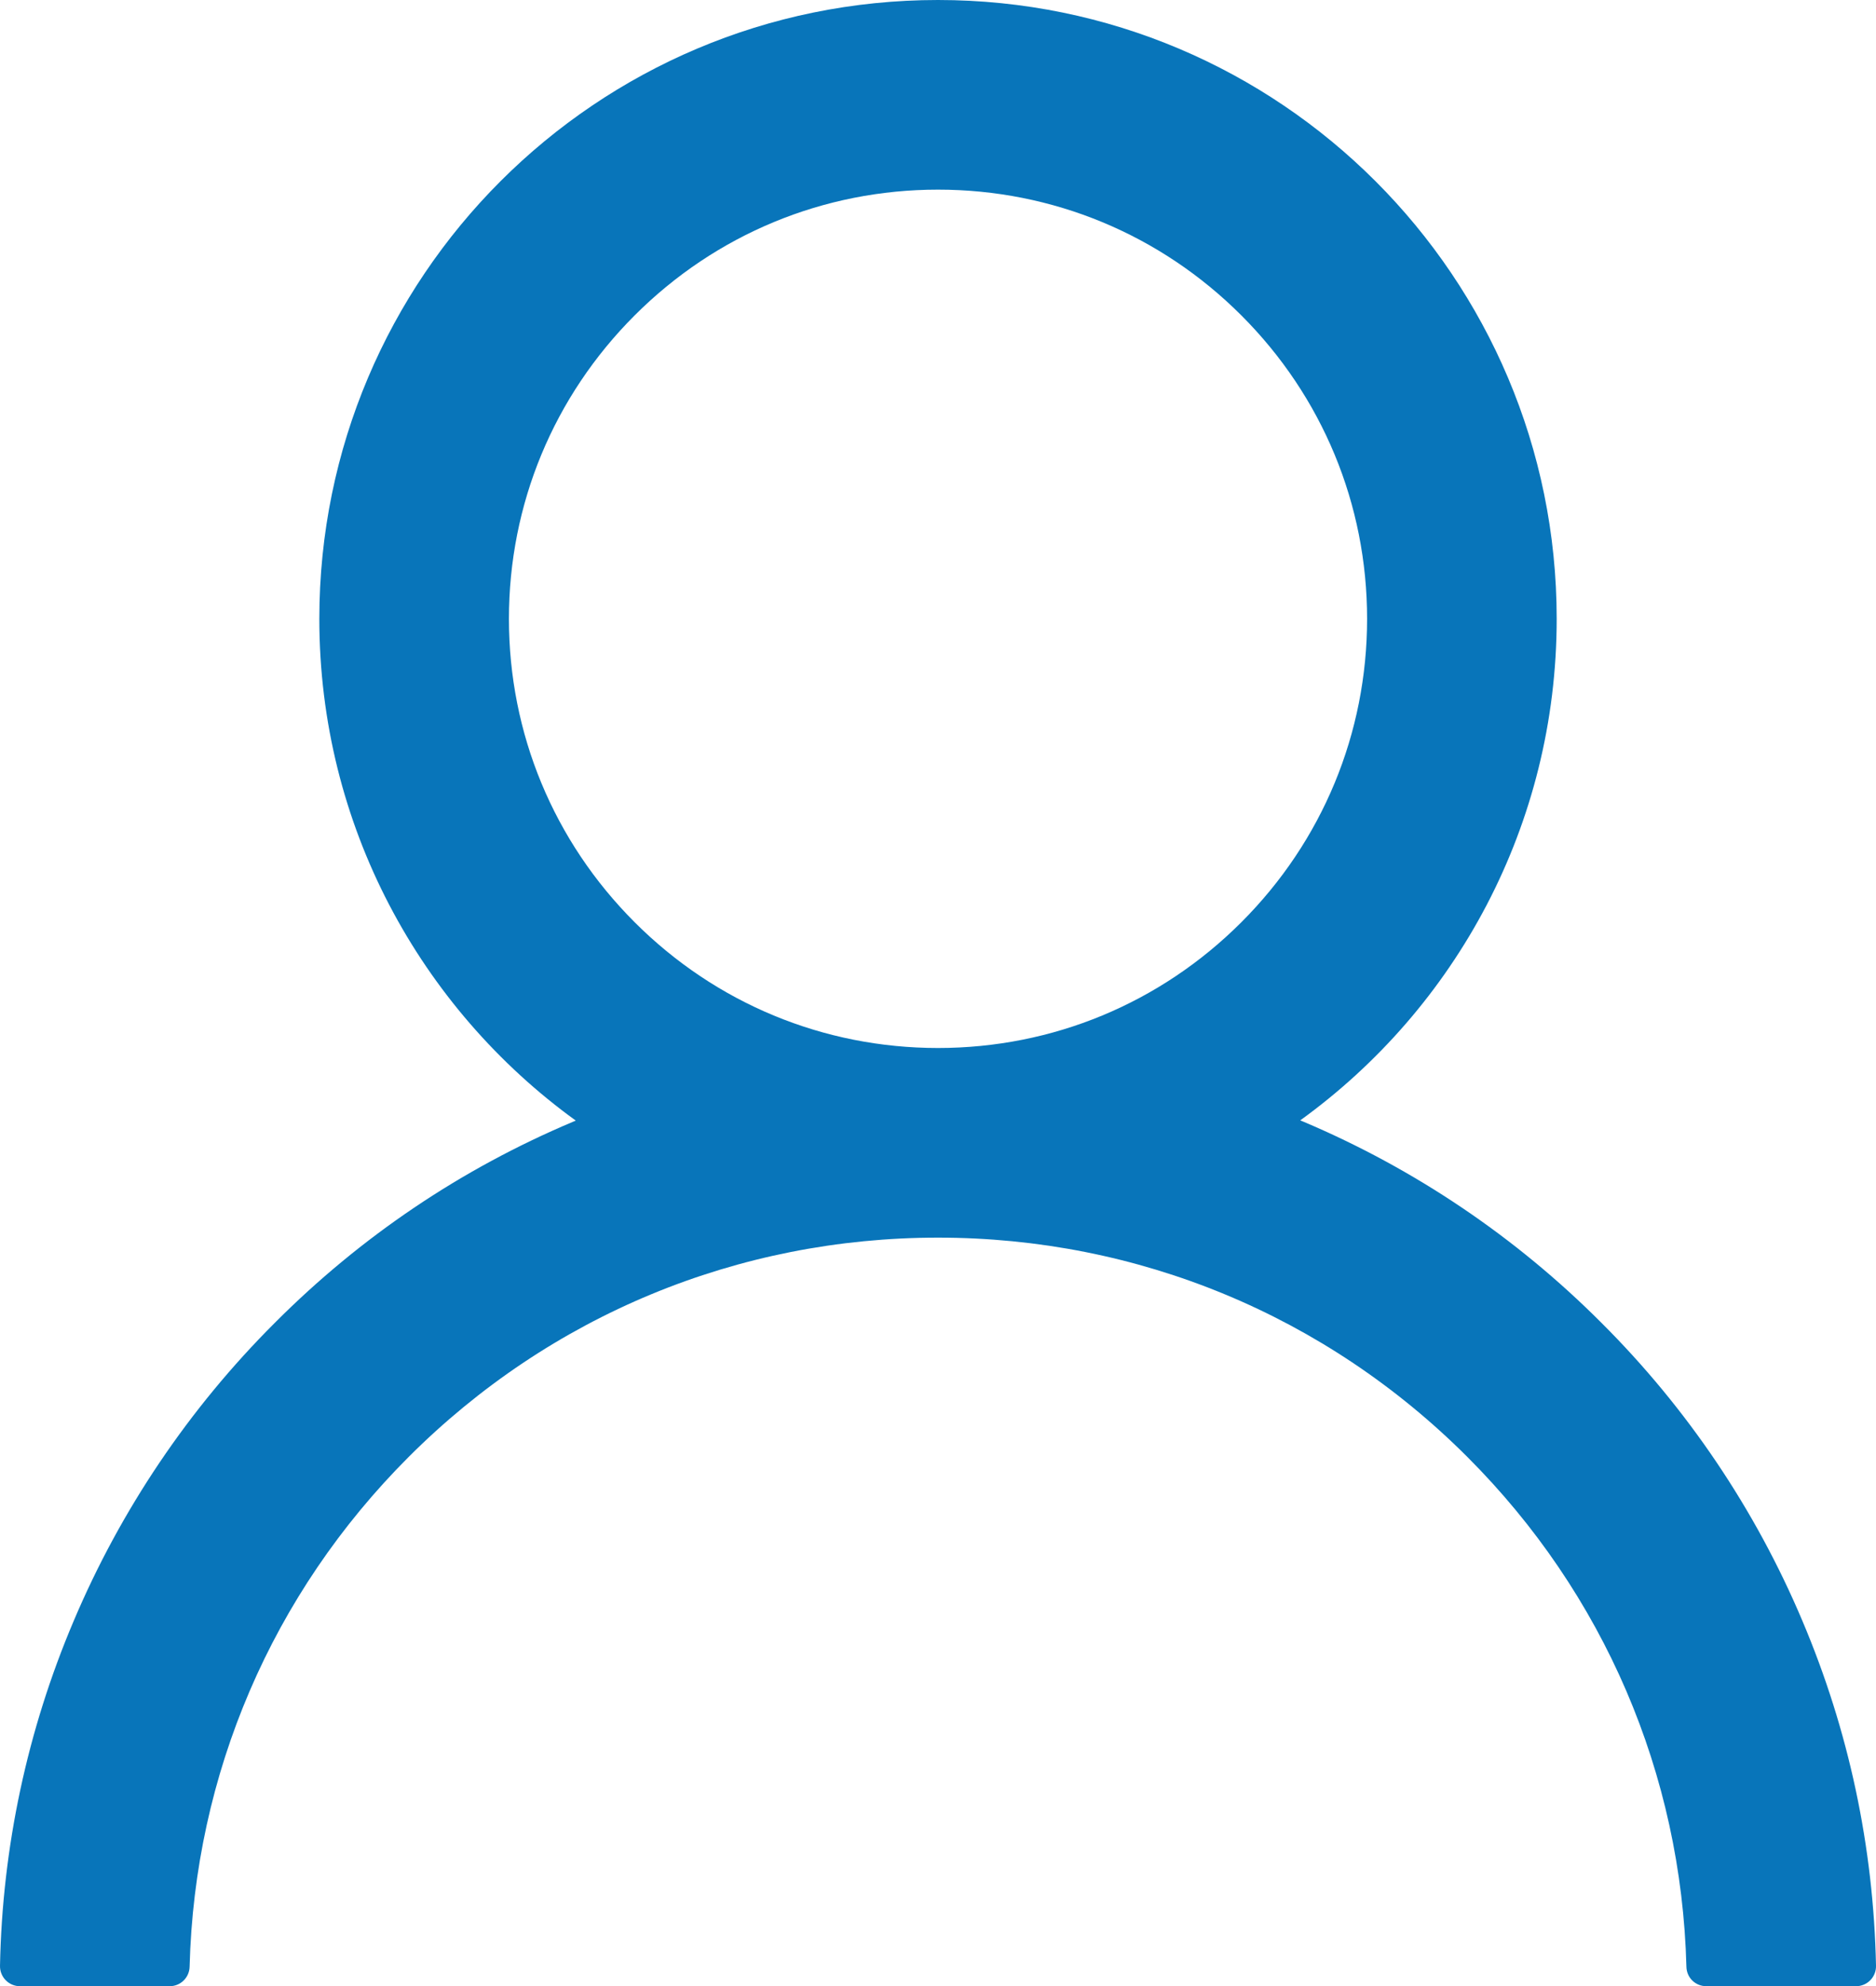 <svg width="752" height="796" viewBox="0 0 752 796" fill="none" xmlns="http://www.w3.org/2000/svg">
<path d="M722.503 649.6C703.639 604.917 676.264 564.33 641.903 530.1C607.646 495.771 567.065 468.4 522.403 449.5C522.003 449.3 521.603 449.2 521.203 449C583.503 404 624.003 330.7 624.003 248C624.003 111 513.003 0 376.003 0C239.003 0 128.003 111 128.003 248C128.003 330.7 168.502 404 230.802 449.1C230.402 449.3 230.003 449.4 229.603 449.6C184.803 468.5 144.603 495.6 110.103 530.2C75.773 564.457 48.403 605.037 29.503 649.7C10.935 693.425 0.921 740.305 0.003 787.8C-0.024 788.867 0.163 789.929 0.553 790.923C0.943 791.917 1.528 792.822 2.274 793.587C3.019 794.351 3.91 794.958 4.894 795.372C5.878 795.787 6.935 796 8.002 796H68.002C72.403 796 75.903 792.5 76.002 788.2C78.002 711 109.002 638.7 163.802 583.9C220.502 527.2 295.803 496 376.003 496C456.202 496 531.503 527.2 588.203 583.9C643.003 638.7 674.003 711 676.003 788.2C676.103 792.6 679.603 796 684.003 796H744.003C745.07 796 746.127 795.787 747.111 795.372C748.095 794.958 748.986 794.351 749.731 793.587C750.477 792.822 751.062 791.917 751.452 790.923C751.842 789.929 752.029 788.867 752.003 787.8C751.003 740 741.103 693.5 722.503 649.6ZM376.003 420C330.103 420 286.902 402.1 254.402 369.6C221.902 337.1 204.003 293.9 204.003 248C204.003 202.1 221.902 158.9 254.402 126.4C286.902 93.9 330.103 76 376.003 76C421.903 76 465.102 93.9 497.602 126.4C530.102 158.9 548.003 202.1 548.003 248C548.003 293.9 530.102 337.1 497.602 369.6C465.102 402.1 421.903 420 376.003 420Z" fill="#0875BA"/>
</svg>

